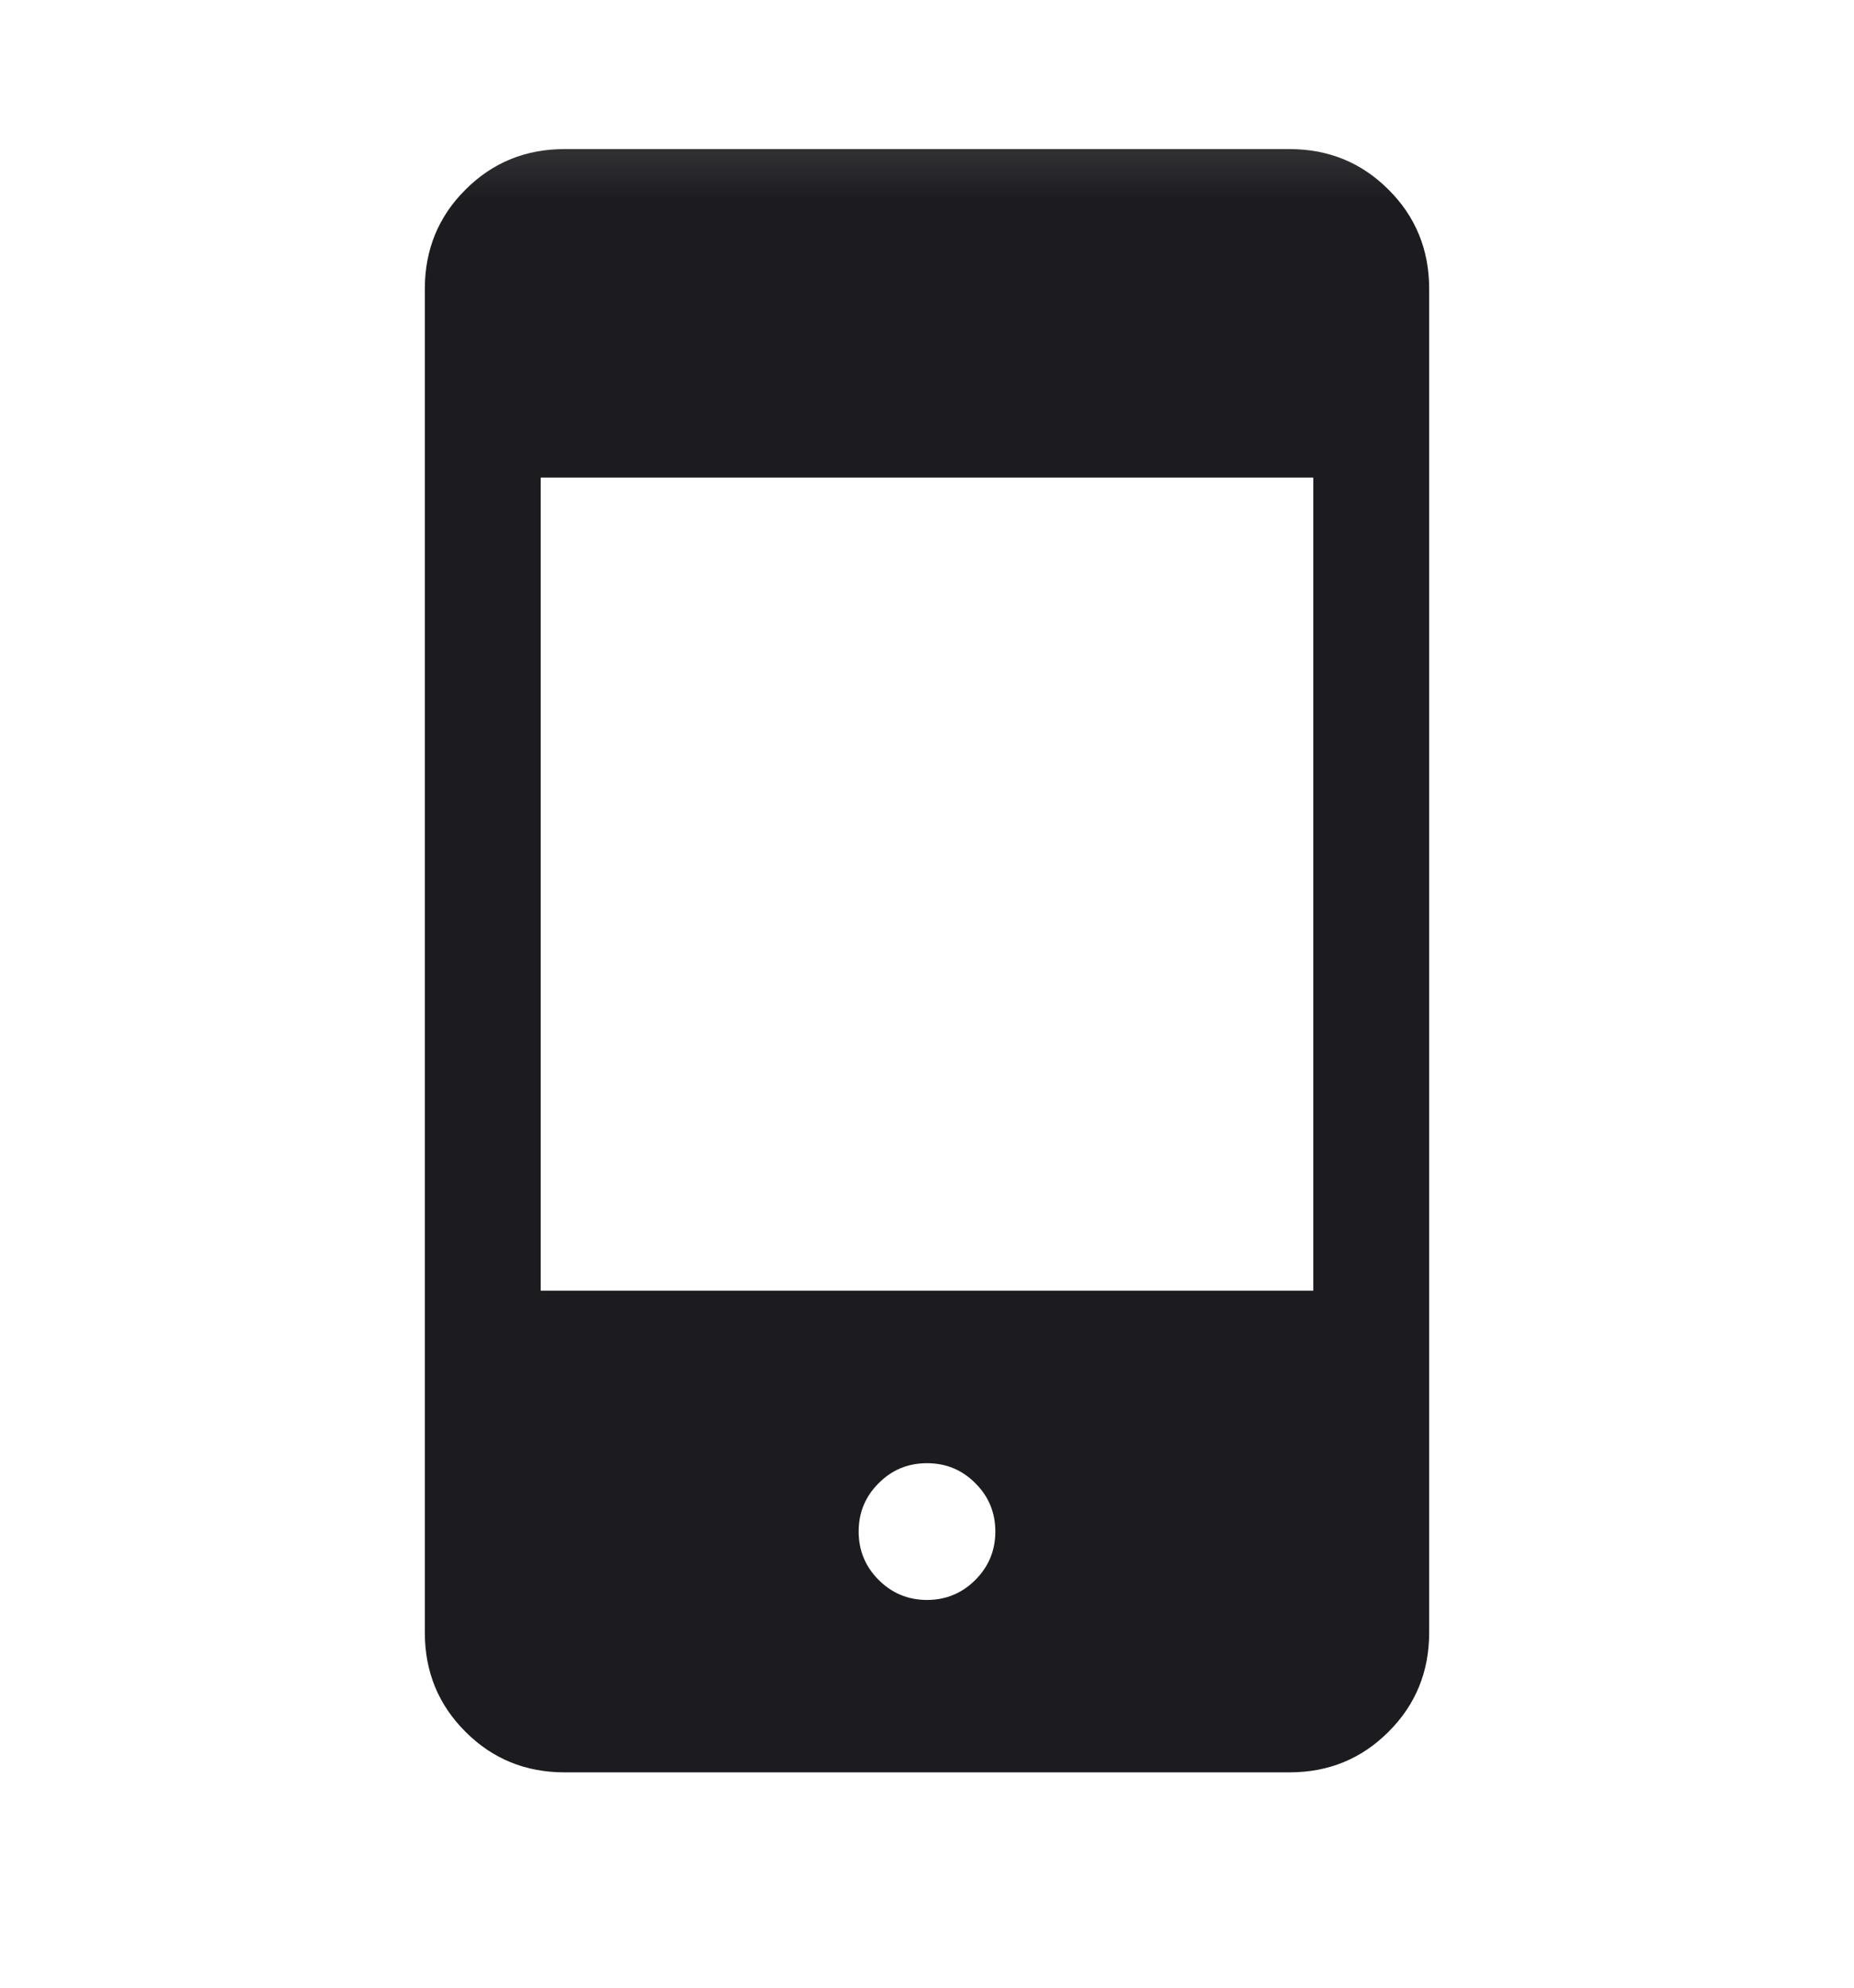<svg width="14" height="15" viewBox="0 0 14 15" fill="none" xmlns="http://www.w3.org/2000/svg">
<mask id="mask0_7541_22741" style="mask-type:alpha" maskUnits="userSpaceOnUse" x="0" y="0" width="14" height="15">
<rect y="0.25" width="14" height="14" fill="#D9D9D9"/>
</mask>
<g mask="url(#mask0_7541_22741)">
<path d="M4.263 13.375C3.968 13.375 3.719 13.273 3.515 13.069C3.31 12.865 3.208 12.615 3.208 12.32V2.18C3.208 1.885 3.31 1.635 3.515 1.431C3.719 1.227 3.968 1.125 4.263 1.125H9.737C10.032 1.125 10.281 1.227 10.485 1.431C10.69 1.635 10.792 1.885 10.792 2.18V12.32C10.792 12.615 10.69 12.865 10.485 13.069C10.281 13.273 10.032 13.375 9.737 13.375H4.263ZM7 12.074C7.143 12.074 7.265 12.023 7.365 11.923C7.466 11.822 7.516 11.7 7.516 11.558C7.516 11.415 7.466 11.293 7.365 11.193C7.265 11.092 7.143 11.042 7 11.042C6.857 11.042 6.735 11.092 6.635 11.193C6.534 11.293 6.484 11.415 6.484 11.558C6.484 11.7 6.534 11.822 6.635 11.923C6.735 12.023 6.857 12.074 7 12.074ZM4.083 9.74H9.917V3.604H4.083V9.74Z" fill="#1C1B1F"/>
</g>
</svg>
